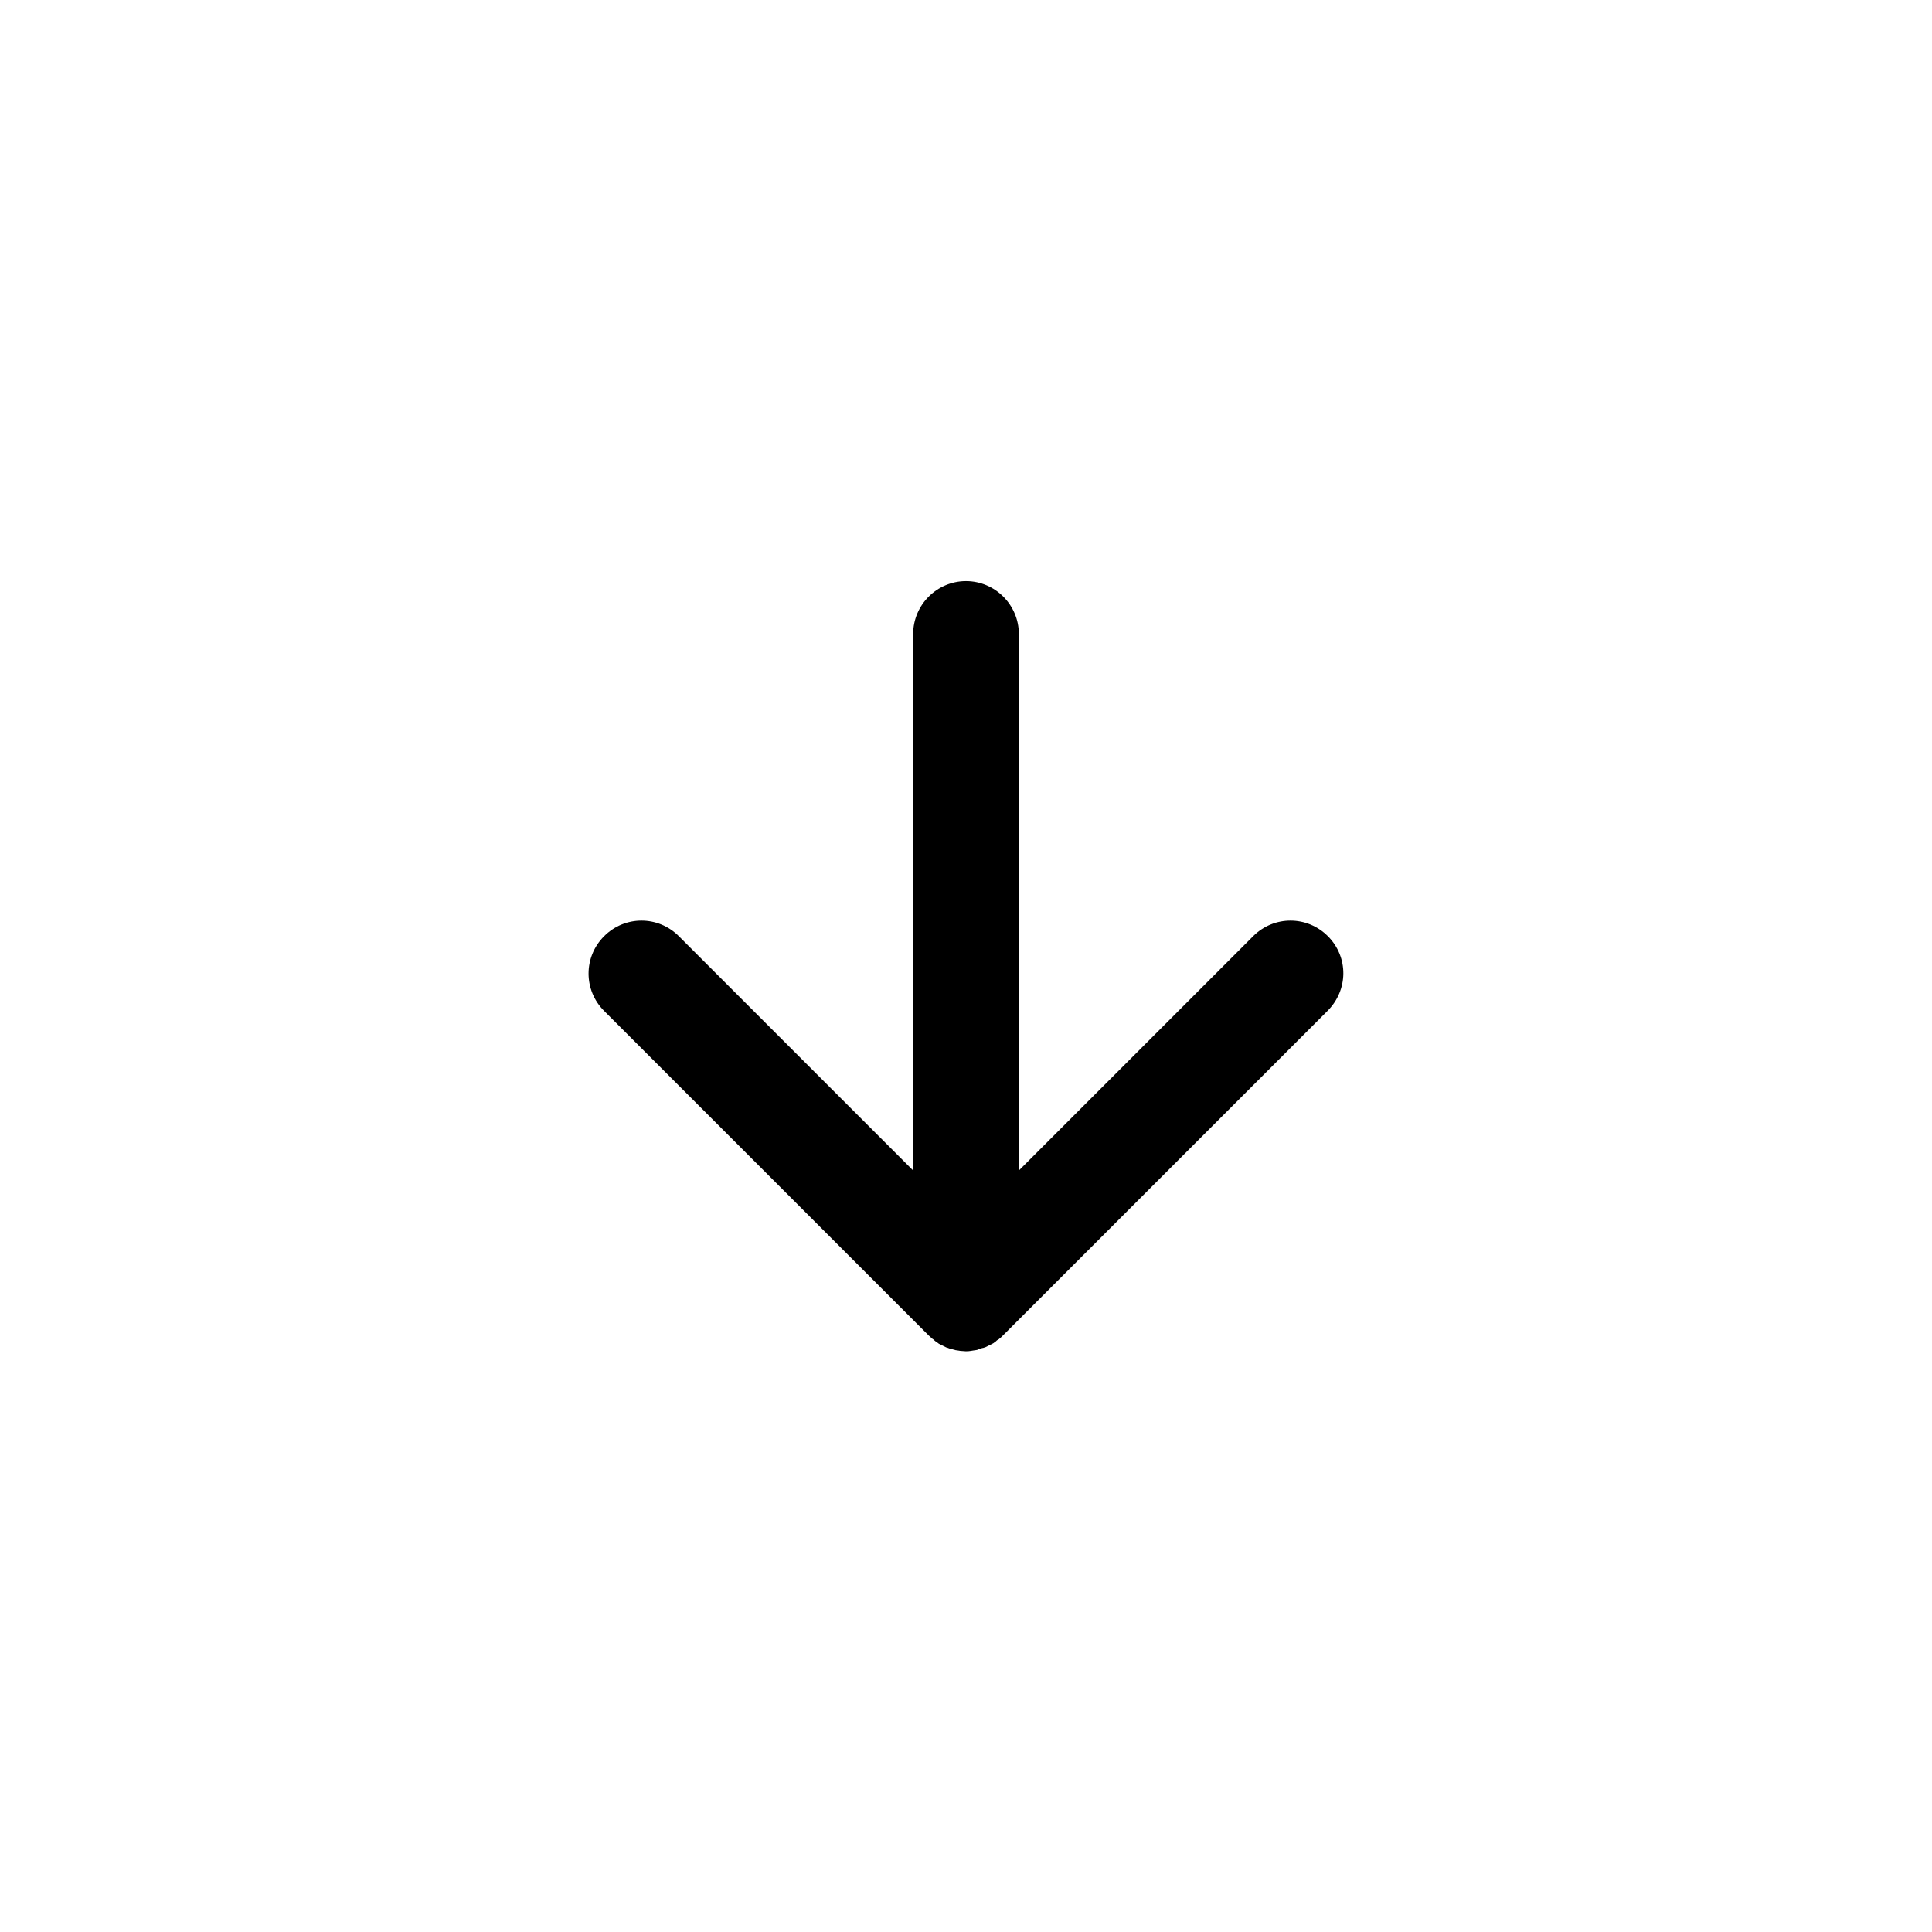 <svg version="1.1"  xmlns="http://www.w3.org/2000/svg"  x="0px"
	 y="0px" viewBox="0 0 512 512" style="enable-background:new 0 0 512 512;" xml:space="preserve">
<path d="M351.9,248.1c-5.5-5.5-14.3-5.5-19.8,0L270,310.2V168c0-7.7-6.3-14-14-14c-7.7,0-14,6.3-14,14v142.2l-62.1-62.1
	c-5.5-5.5-14.3-5.5-19.8,0c-5.5,5.5-5.5,14.3,0,19.8l86,86c0.3,0.3,0.7,0.6,1,0.9c0.2,0.1,0.3,0.2,0.5,0.4c0.2,0.2,0.4,0.3,0.6,0.5
	c0.2,0.1,0.4,0.2,0.6,0.4c0.2,0.1,0.4,0.2,0.6,0.3c0.2,0.1,0.4,0.2,0.6,0.3c0.2,0.1,0.4,0.2,0.6,0.3c0.2,0.1,0.4,0.2,0.6,0.2
	c0.2,0.1,0.4,0.2,0.7,0.2c0.2,0.1,0.4,0.1,0.6,0.2c0.2,0.1,0.5,0.1,0.7,0.2c0.2,0,0.5,0.1,0.7,0.1c0.2,0,0.4,0.1,0.6,0.1
	c0.5,0,0.9,0.1,1.4,0.1s0.9,0,1.4-0.1c0.2,0,0.4-0.1,0.6-0.1c0.2,0,0.5-0.1,0.7-0.1c0.2,0,0.5-0.1,0.7-0.2c0.2-0.1,0.4-0.1,0.6-0.2
	c0.2-0.1,0.5-0.2,0.7-0.2c0.2-0.1,0.4-0.1,0.6-0.2c0.2-0.1,0.4-0.2,0.6-0.3c0.2-0.1,0.4-0.2,0.6-0.3c0.2-0.1,0.4-0.2,0.6-0.3
	c0.2-0.1,0.4-0.2,0.6-0.4c0.2-0.1,0.4-0.3,0.6-0.5c0.2-0.1,0.3-0.2,0.5-0.3c0.4-0.3,0.7-0.6,1-0.9l86-86
	C357.4,262.4,357.4,253.6,351.9,248.1z"/>
</svg>
